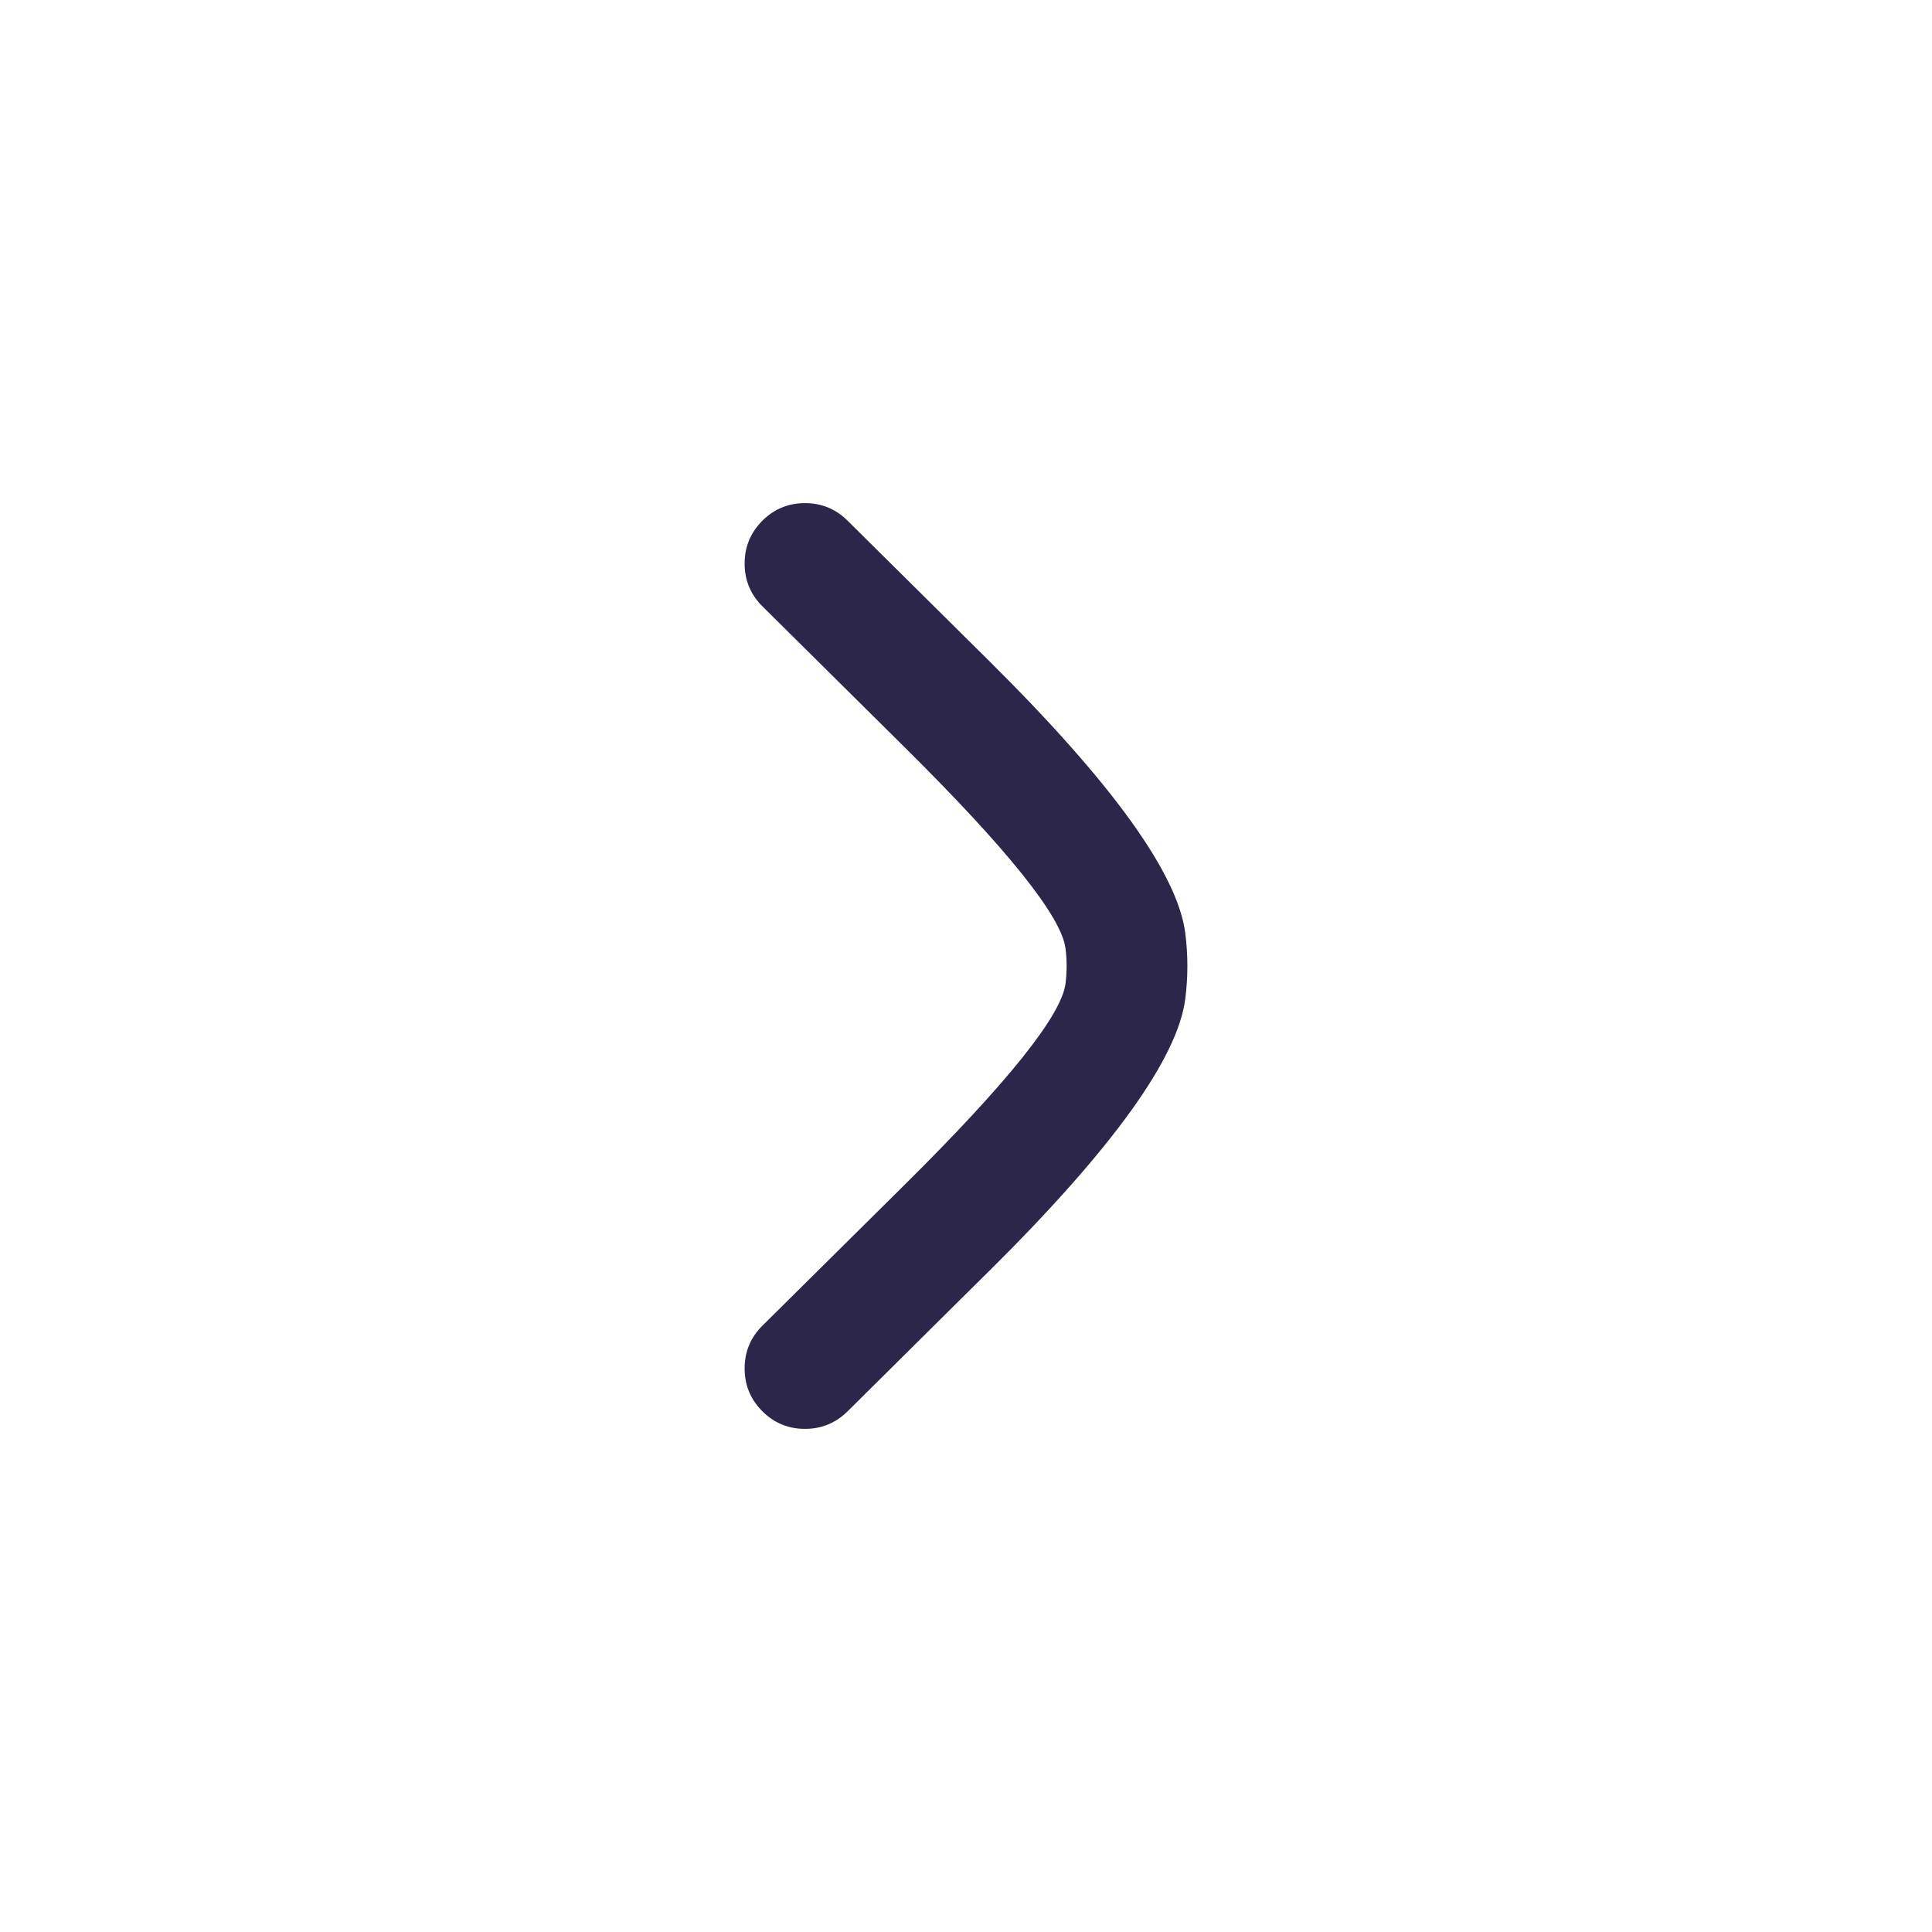 <svg xmlns="http://www.w3.org/2000/svg" width="24" height="24" viewBox="0 0 24 24">
  <defs/>
  <path fill="#2D264B" d="M10.528,6.467 L12.292,8.215 Q14.583,10.487 14.724,11.592 Q14.776,12 14.724,12.408 Q14.583,13.513 12.292,15.785 L12.291,15.785 L10.528,17.533 Q10.307,17.751 9.997,17.75 Q9.686,17.749 9.467,17.528 Q9.249,17.307 9.25,16.997 Q9.251,16.686 9.472,16.467 L11.235,14.72 L11.236,14.719 Q13.161,12.811 13.236,12.219 Q13.264,12 13.236,11.781 Q13.161,11.189 11.236,9.281 L11.235,9.28 L9.472,7.533 Q9.251,7.314 9.25,7.003 Q9.249,6.693 9.467,6.472 Q9.686,6.251 9.997,6.25 Q10.307,6.249 10.528,6.467 Z"/>
</svg>

